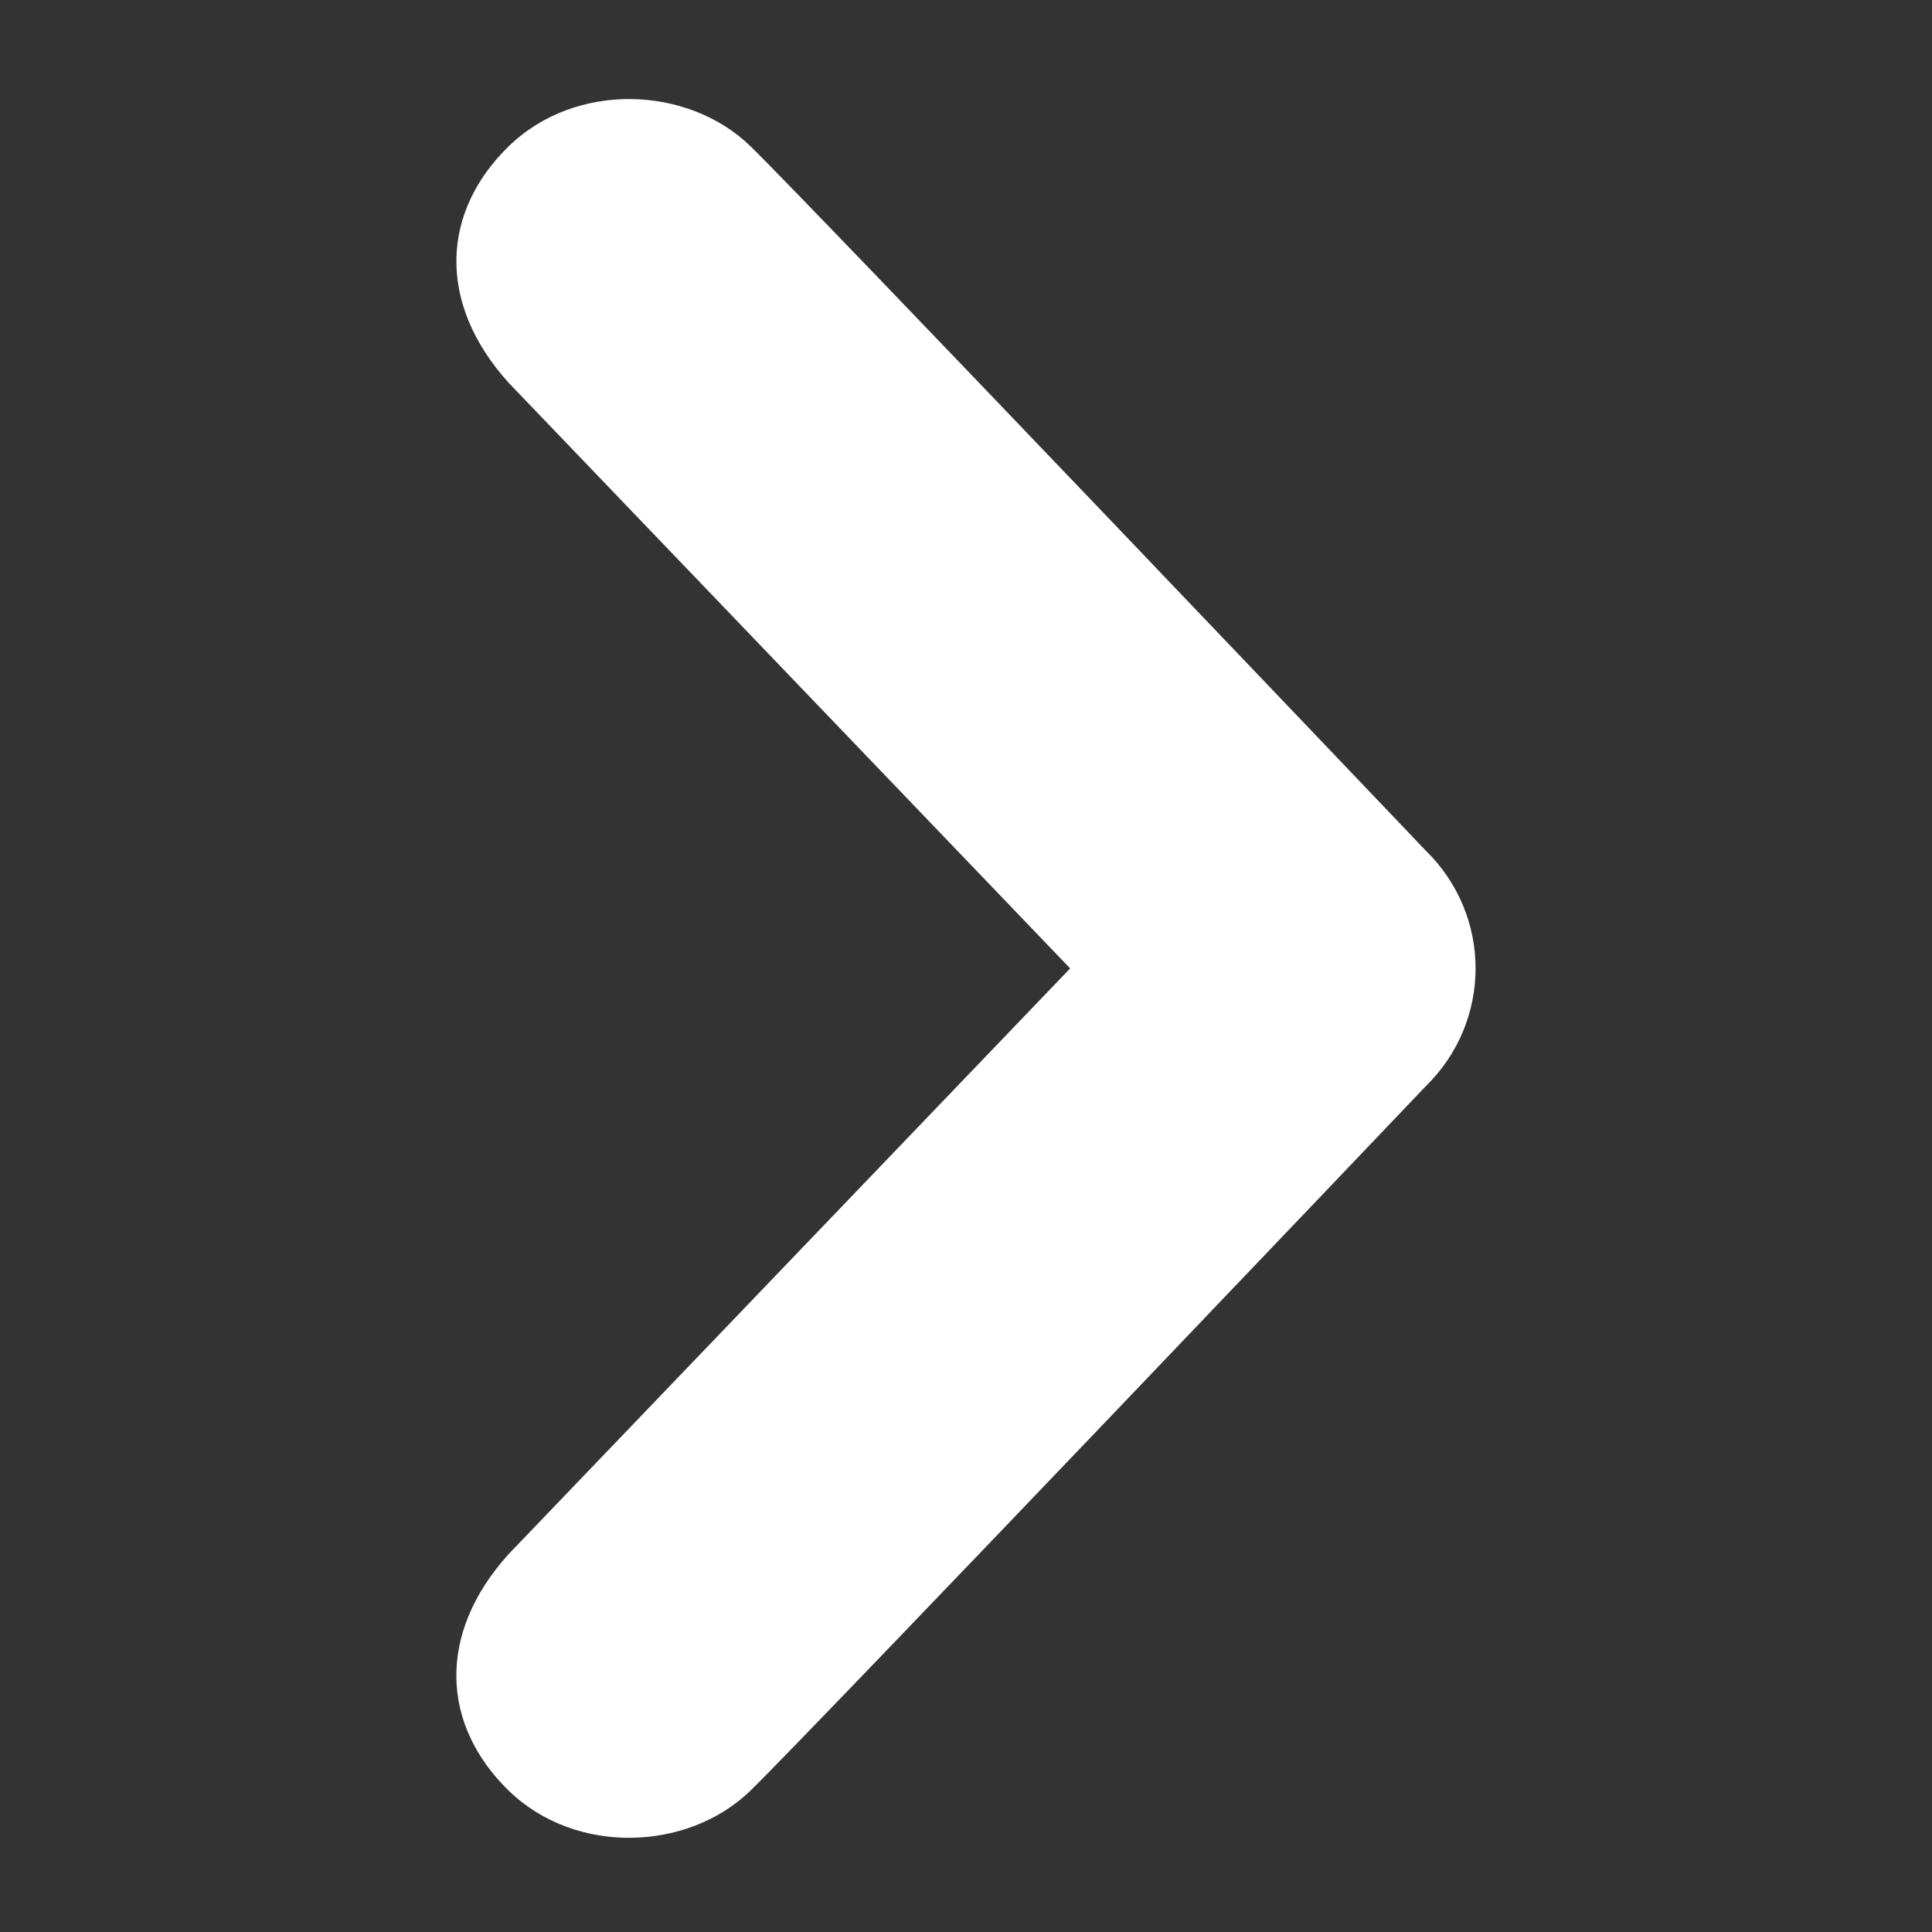 <?xml version="1.0" encoding="utf-8"?>
<!-- Generator: Adobe Illustrator 16.0.0, SVG Export Plug-In . SVG Version: 6.00 Build 0)  -->
<!DOCTYPE svg PUBLIC "-//W3C//DTD SVG 1.0//EN" "http://www.w3.org/TR/2001/REC-SVG-20010904/DTD/svg10.dtd">
<svg version="1.0" id="Ebene_1" xmlns="http://www.w3.org/2000/svg" xmlns:xlink="http://www.w3.org/1999/xlink" x="0px" y="0px"
	 width="45px" height="45px" viewBox="0 0 45 45" enable-background="new 0 0 45 45" xml:space="preserve">
<rect x="0" y="0" width="45" height="45" fill="#333333" stroke="none"/>
<path fill="#FFFFFF" d="M17.485,3.411c1.458,1.423,15.717,16.395,15.717,16.395c0.779,0.759,1.167,1.754,1.167,2.75
	c0,0.997-0.389,1.992-1.167,2.751c0,0-14.259,14.971-15.717,16.395c-1.459,1.423-4.083,1.52-5.642,0
	c-1.556-1.518-1.68-3.638,0.001-5.501l13.082-13.645L11.845,8.913c-1.681-1.864-1.557-3.983-0.001-5.501
	C13.402,1.891,16.026,1.988,17.485,3.411z"/>
</svg>
